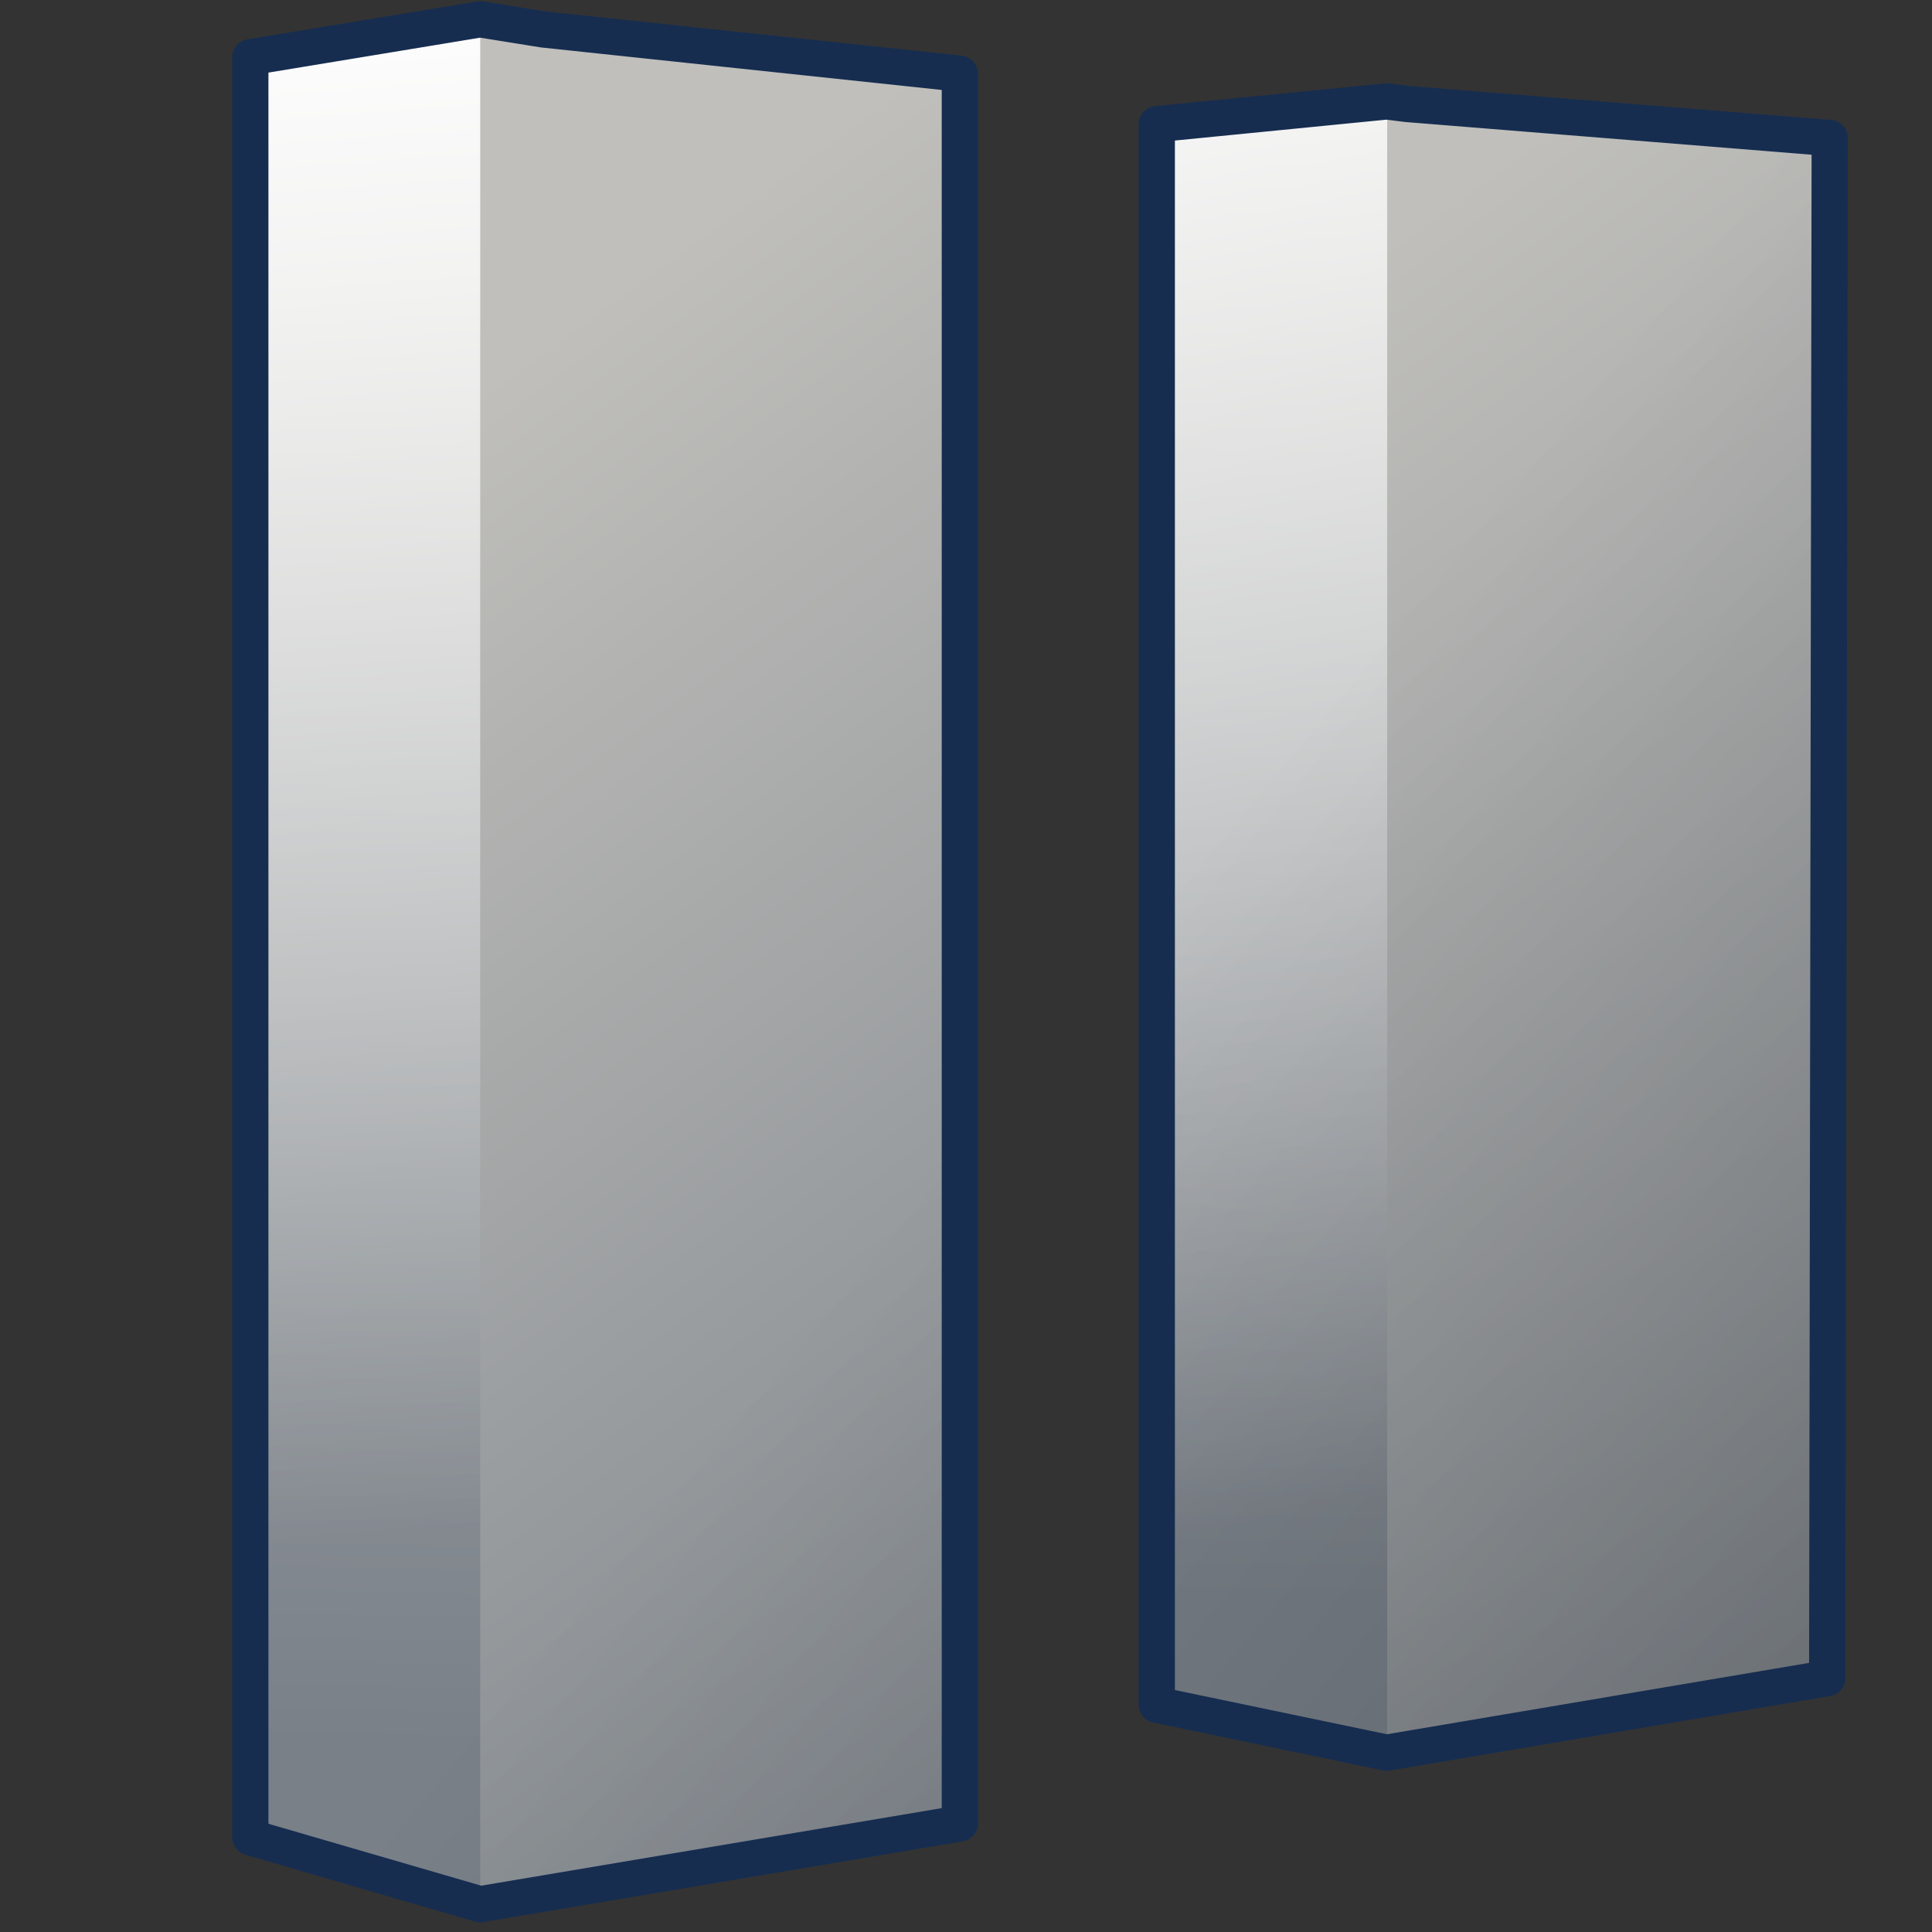 <?xml version="1.0" encoding="UTF-8" standalone="no"?>
<!-- Created with Inkscape (http://www.inkscape.org/) -->

<svg
   xmlns:dc="http://purl.org/dc/elements/1.1/"
   xmlns:cc="http://creativecommons.org/ns#"
   xmlns:rdf="http://www.w3.org/1999/02/22-rdf-syntax-ns#"
   xmlns:svg="http://www.w3.org/2000/svg"
   xmlns="http://www.w3.org/2000/svg"
   xmlns:xlink="http://www.w3.org/1999/xlink"
   xmlns:sodipodi="http://sodipodi.sourceforge.net/DTD/sodipodi-0.dtd"
   xmlns:inkscape="http://www.inkscape.org/namespaces/inkscape"
   width="16"
   height="16"
   id="svg6295"
   sodipodi:version="0.32"
   inkscape:version="0.48.3.1 r9886"
   version="1.0"
   sodipodi:docname="media-playback-pause-symbolic.svg"
   inkscape:output_extension="org.inkscape.output.svg.inkscape">
  <rect width="100%" height="100%" fill="#333333" stroke="none"/>
  <defs
     id="defs6297">
    <linearGradient
       inkscape:collect="always"
       xlink:href="#linearGradient5316"
       id="linearGradient5591"
       gradientUnits="userSpaceOnUse"
       gradientTransform="matrix(0.335,0,0,0.335,-162.335,-202.363)"
       x1="494.25"
       y1="944.671"
       x2="493.579"
       y2="981.542" />
    <linearGradient
       inkscape:collect="always"
       xlink:href="#linearGradient5316"
       id="linearGradient5587"
       gradientUnits="userSpaceOnUse"
       gradientTransform="matrix(0.335,0,0,0.335,-162.335,-202.363)"
       x1="496.846"
       y1="947.625"
       x2="520.838"
       y2="980.387" />
    <linearGradient
       inkscape:collect="always"
       xlink:href="#linearGradient5316"
       id="linearGradient5583"
       gradientUnits="userSpaceOnUse"
       gradientTransform="matrix(0.335,0,0,0.335,-154.823,-203.575)"
       x1="494.25"
       y1="944.671"
       x2="493.579"
       y2="981.542" />
    <linearGradient
       inkscape:collect="always"
       xlink:href="#linearGradient5316"
       id="linearGradient5579"
       gradientUnits="userSpaceOnUse"
       gradientTransform="matrix(0.335,0,0,0.335,-154.823,-203.575)"
       x1="496.846"
       y1="947.625"
       x2="520.838"
       y2="980.387" />
    <linearGradient
       inkscape:collect="always"
       xlink:href="#linearGradient5362"
       id="linearGradient5571"
       gradientUnits="userSpaceOnUse"
       gradientTransform="matrix(0.335,0,0,0.335,-162.335,-202.363)"
       x1="491.405"
       y1="938.098"
       x2="494.25"
       y2="976.419" />
    <linearGradient
       inkscape:collect="always"
       xlink:href="#linearGradient5362"
       id="linearGradient5568"
       gradientUnits="userSpaceOnUse"
       gradientTransform="matrix(0.335,0,0,0.335,-154.823,-203.575)"
       x1="488.947"
       y1="938.575"
       x2="497.096"
       y2="978.863" />
    <linearGradient
       inkscape:collect="always"
       xlink:href="#linearGradient5344"
       id="linearGradient5575"
       gradientUnits="userSpaceOnUse"
       x1="678.082"
       y1="932.517"
       x2="570.953"
       y2="843.422"
       gradientTransform="matrix(0.335,0,0,0.335,-182.409,-162.215)" />
    <linearGradient
       inkscape:collect="always"
       xlink:href="#linearGradient5316"
       id="linearGradient5604"
       gradientUnits="userSpaceOnUse"
       gradientTransform="matrix(2.677,0,0,2.677,-1298.677,-2514.903)"
       x1="496.846"
       y1="947.625"
       x2="520.838"
       y2="980.387" />
    <linearGradient
       inkscape:collect="always"
       xlink:href="#linearGradient5316"
       id="linearGradient5601"
       gradientUnits="userSpaceOnUse"
       gradientTransform="matrix(2.677,0,0,2.677,-1298.677,-2514.903)"
       x1="494.25"
       y1="944.671"
       x2="493.579"
       y2="981.542" />
    <linearGradient
       inkscape:collect="always"
       xlink:href="#linearGradient5344"
       id="linearGradient5598"
       gradientUnits="userSpaceOnUse"
       x1="596.471"
       y1="928.99"
       x2="507.754"
       y2="843.422"
       gradientTransform="matrix(2.677,0,0,2.677,-1298.677,-2193.72)" />
    <linearGradient
       inkscape:collect="always"
       xlink:href="#linearGradient5362"
       id="linearGradient5595"
       gradientUnits="userSpaceOnUse"
       gradientTransform="matrix(2.677,0,0,2.677,-1298.677,-2514.903)"
       x1="495.596"
       y1="937.421"
       x2="490.079"
       y2="974.542" />
    <linearGradient
       id="linearGradient5362">
      <stop
         style="stop-color:#ffffff;stop-opacity:1;"
         offset="0"
         id="stop5364" />
      <stop
         style="stop-color:#ffffff;stop-opacity:0;"
         offset="1"
         id="stop5366" />
    </linearGradient>
    <linearGradient
       id="linearGradient5344">
      <stop
         style="stop-color:#000000;stop-opacity:1;"
         offset="0"
         id="stop5346" />
      <stop
         style="stop-color:#000000;stop-opacity:0;"
         offset="1"
         id="stop5348" />
    </linearGradient>
    <linearGradient
       id="linearGradient12594">
      <stop
         id="stop12596"
         offset="0"
         style="stop-color:#e9b551;stop-opacity:1;" />
      <stop
         id="stop12598"
         offset="1"
         style="stop-color:#e9b551;stop-opacity:0;" />
    </linearGradient>
    <linearGradient
       id="linearGradient5439">
      <stop
         style="stop-color:#ffffff;stop-opacity:1;"
         offset="0"
         id="stop5441" />
      <stop
         style="stop-color:#000000;stop-opacity:1;"
         offset="1"
         id="stop5443" />
    </linearGradient>
    <linearGradient
       id="linearGradient5316">
      <stop
         style="stop-color:#c0bfbb;stop-opacity:1;"
         offset="0"
         id="stop5320" />
      <stop
         style="stop-color:#798088;stop-opacity:1;"
         offset="1"
         id="stop5322" />
    </linearGradient>
    <inkscape:perspective
       sodipodi:type="inkscape:persp3d"
       inkscape:vp_x="0 : 526.18109 : 1"
       inkscape:vp_y="0 : 1000 : 0"
       inkscape:vp_z="744.09448 : 526.18109 : 1"
       inkscape:persp3d-origin="372.04724 : 350.78739 : 1"
       id="perspective6303" />
  </defs>
  <sodipodi:namedview
     id="base"
     pagecolor="#ffffff"
     bordercolor="#666666"
     borderopacity="1.0"
     inkscape:pageopacity="0.0"
     inkscape:pageshadow="2"
     inkscape:zoom="32.375"
     inkscape:cx="8"
     inkscape:cy="8"
     inkscape:document-units="px"
     inkscape:current-layer="layer1"
     showgrid="false"
     inkscape:window-width="1366"
     inkscape:window-height="716"
     inkscape:window-x="0"
     inkscape:window-y="0"
     inkscape:window-maximized="1" />
  <g
     inkscape:label="Capa 1"
     inkscape:groupmode="layer"
     id="layer1"
     transform="translate(0,-112)">
    <path
       sodipodi:nodetypes="ccccccc"
       id="path5540"
       d="m 3.977,127.771 -1.904,-0.557 -3.3e-6,-14.739 1.904,-0.315 2.966,0.494 0.003,14.38 -2.969,0.738 z"
       style="fill:url(#linearGradient5591);fill-rule:evenodd;stroke:none"
       inkscape:connector-curvature="0" />
    <path
       sodipodi:nodetypes="ccccc"
       id="path5542"
       d="m 3.977,127.769 0,-15.581 3.974,0.42 -0.002,14.497 -3.972,0.664 z"
       style="fill:url(#linearGradient5587);fill-rule:evenodd;stroke:none"
       inkscape:connector-curvature="0" />
    <path
       style="fill:url(#linearGradient5583);fill-rule:evenodd;stroke:none"
       d="m 11.488,126.512 -1.904,-0.392 -3.4e-6,-13.091 1.904,-0.19 2.165,0.31 -0.063,12.339 -2.101,1.024 z"
       id="path5548"
       sodipodi:nodetypes="ccccccc"
       inkscape:connector-curvature="0" />
    <path
       style="fill:url(#linearGradient5579);fill-rule:evenodd;stroke:none"
       d="m 11.488,126.512 0,-13.665 3.663,0.296 -0.017,12.757 -3.647,0.612 z"
       id="path5546"
       sodipodi:nodetypes="ccccc"
       inkscape:connector-curvature="0" />
    <path
       style="fill:url(#linearGradient5571);fill-rule:evenodd;stroke:none"
       d="m 3.977,126.23 -1.904,-0.025 -3.3e-6,-13.73 1.904,-0.315 0,14.07 z"
       id="path5544"
       sodipodi:nodetypes="ccccc"
       inkscape:connector-curvature="0" />
    <path
       sodipodi:nodetypes="ccccc"
       id="path5550"
       d="m 11.488,125.313 -1.904,-0.025 -3.4e-6,-12.258 1.904,-0.192 0,12.475 z"
       style="fill:url(#linearGradient5568);fill-rule:evenodd;stroke:none"
       inkscape:connector-curvature="0" />
    <path
       id="path5552"
       d="m 3.976,112.16 -1.903,0.314 0,14.742 1.903,0.554 3.973,-0.669 0,-14.491 -3.45,-0.366 -0.523,-0.084 z m 7.507,0.68 -1.903,0.188 0,13.09 1.903,0.397 3.649,-0.617 0.021,-12.755 -3.502,-0.282 -0.167,-0.021 z"
       style="fill:url(#linearGradient5575);fill-rule:evenodd;stroke:#162d50;stroke-width:0.3;stroke-linecap:round;stroke-linejoin:round;stroke-miterlimit:4;stroke-opacity:1;stroke-dasharray:none"
       inkscape:connector-curvature="0" />
  </g>
</svg>
